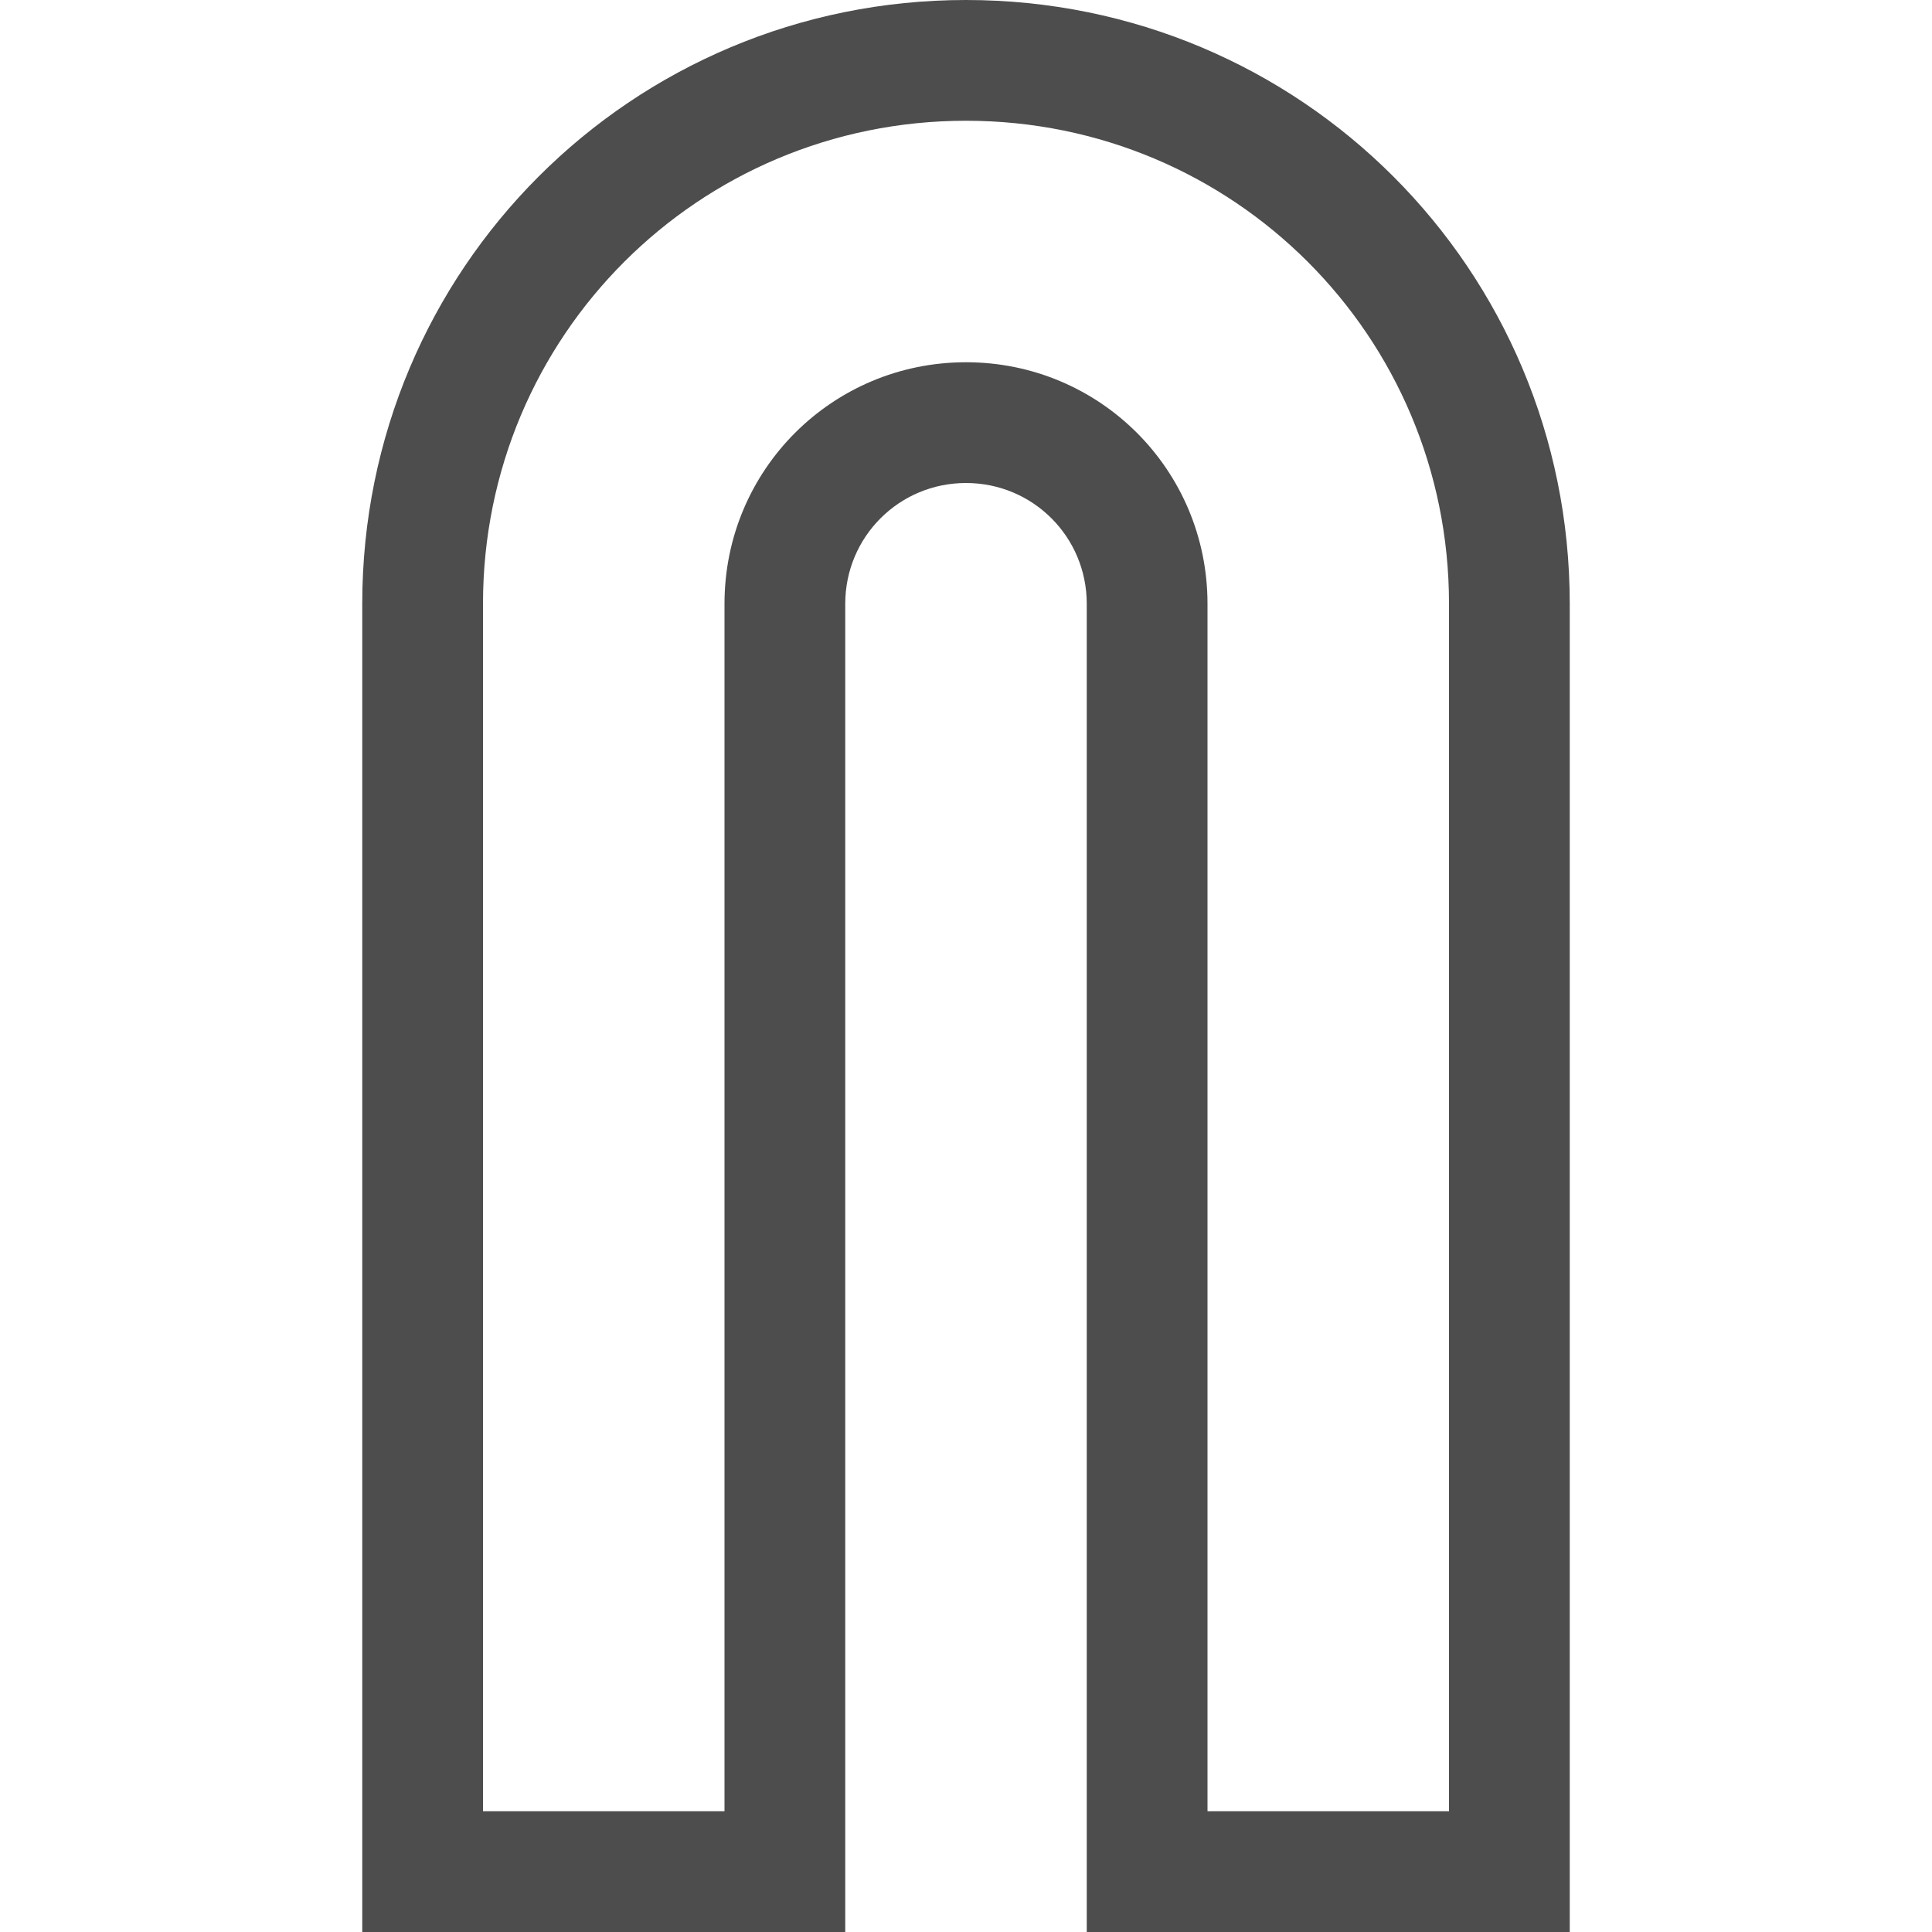 <?xml version="1.0" encoding="UTF-8" standalone="no"?>
<svg
   xmlns:dc="http://purl.org/dc/elements/1.1/"
   xmlns:cc="http://creativecommons.org/ns#"
   xmlns:rdf="http://www.w3.org/1999/02/22-rdf-syntax-ns#"
   xmlns:svg="http://www.w3.org/2000/svg"
   xmlns="http://www.w3.org/2000/svg"
   xmlns:sodipodi="http://sodipodi.sourceforge.net/DTD/sodipodi-0.dtd"
   xmlns:inkscape="http://www.inkscape.org/namespaces/inkscape"
   viewBox="0 0 16 16"
   version="1.1"
   id="svg7"
   sodipodi:docname="stroke-cap-roundX.svg"
   width="16"
   height="16"
   inkscape:version="0.92.3 (2405546, 2018-03-11)">
  <sodipodi:namedview
     pagecolor="#ffffff"
     bordercolor="#666666"
     borderopacity="1"
     objecttolerance="10"
     gridtolerance="10"
     guidetolerance="10"
     inkscape:pageopacity="0"
     inkscape:pageshadow="2"
     inkscape:window-width="640"
     inkscape:window-height="480"
     id="namedview9"
     showgrid="true"
     inkscape:zoom="12.166667"
     inkscape:cx="1.2328767"
     inkscape:cy="11.342466"
     inkscape:current-layer="svg7">
    <inkscape:grid
       type="xygrid"
       id="grid13" />
  </sodipodi:namedview>
  <defs
     id="defs3">
    <style
       id="current-color-scheme"
       type="text/css">
   .ColorScheme-Text { color:#4d4d4d; }
  </style>
  </defs>
  <path
     style="color:#4d4d4d;fill:currentColor"
     class="ColorScheme-Text"
     d="M 8,0 C 5.23,0 3,2.23 3,5 v 6 5 H 4 7 V 15.9 15.725 14 6 5 C 7,4.446 7.446,4 8,4 8.554,4 9,4.446 9,5 v 9 1 0.725 0.176 V 16 h 1 2 1 V 15 6 5 C 13,2.23 10.77,0 8,0 Z m 0,1 c 2.216,0 4,1.784 4,4 V 11 13.982 15 H 10.979 10 V 14.441 6 5 C 10,3.892 9.108,3 8,3 6.892,3 6,3.892 6,5 v 9 1 H 4 V 13.982 11 6 5 C 4,2.784 5.784,1 8,1 Z"
     id="path5"
     inkscape:connector-curvature="0" />
</svg>
